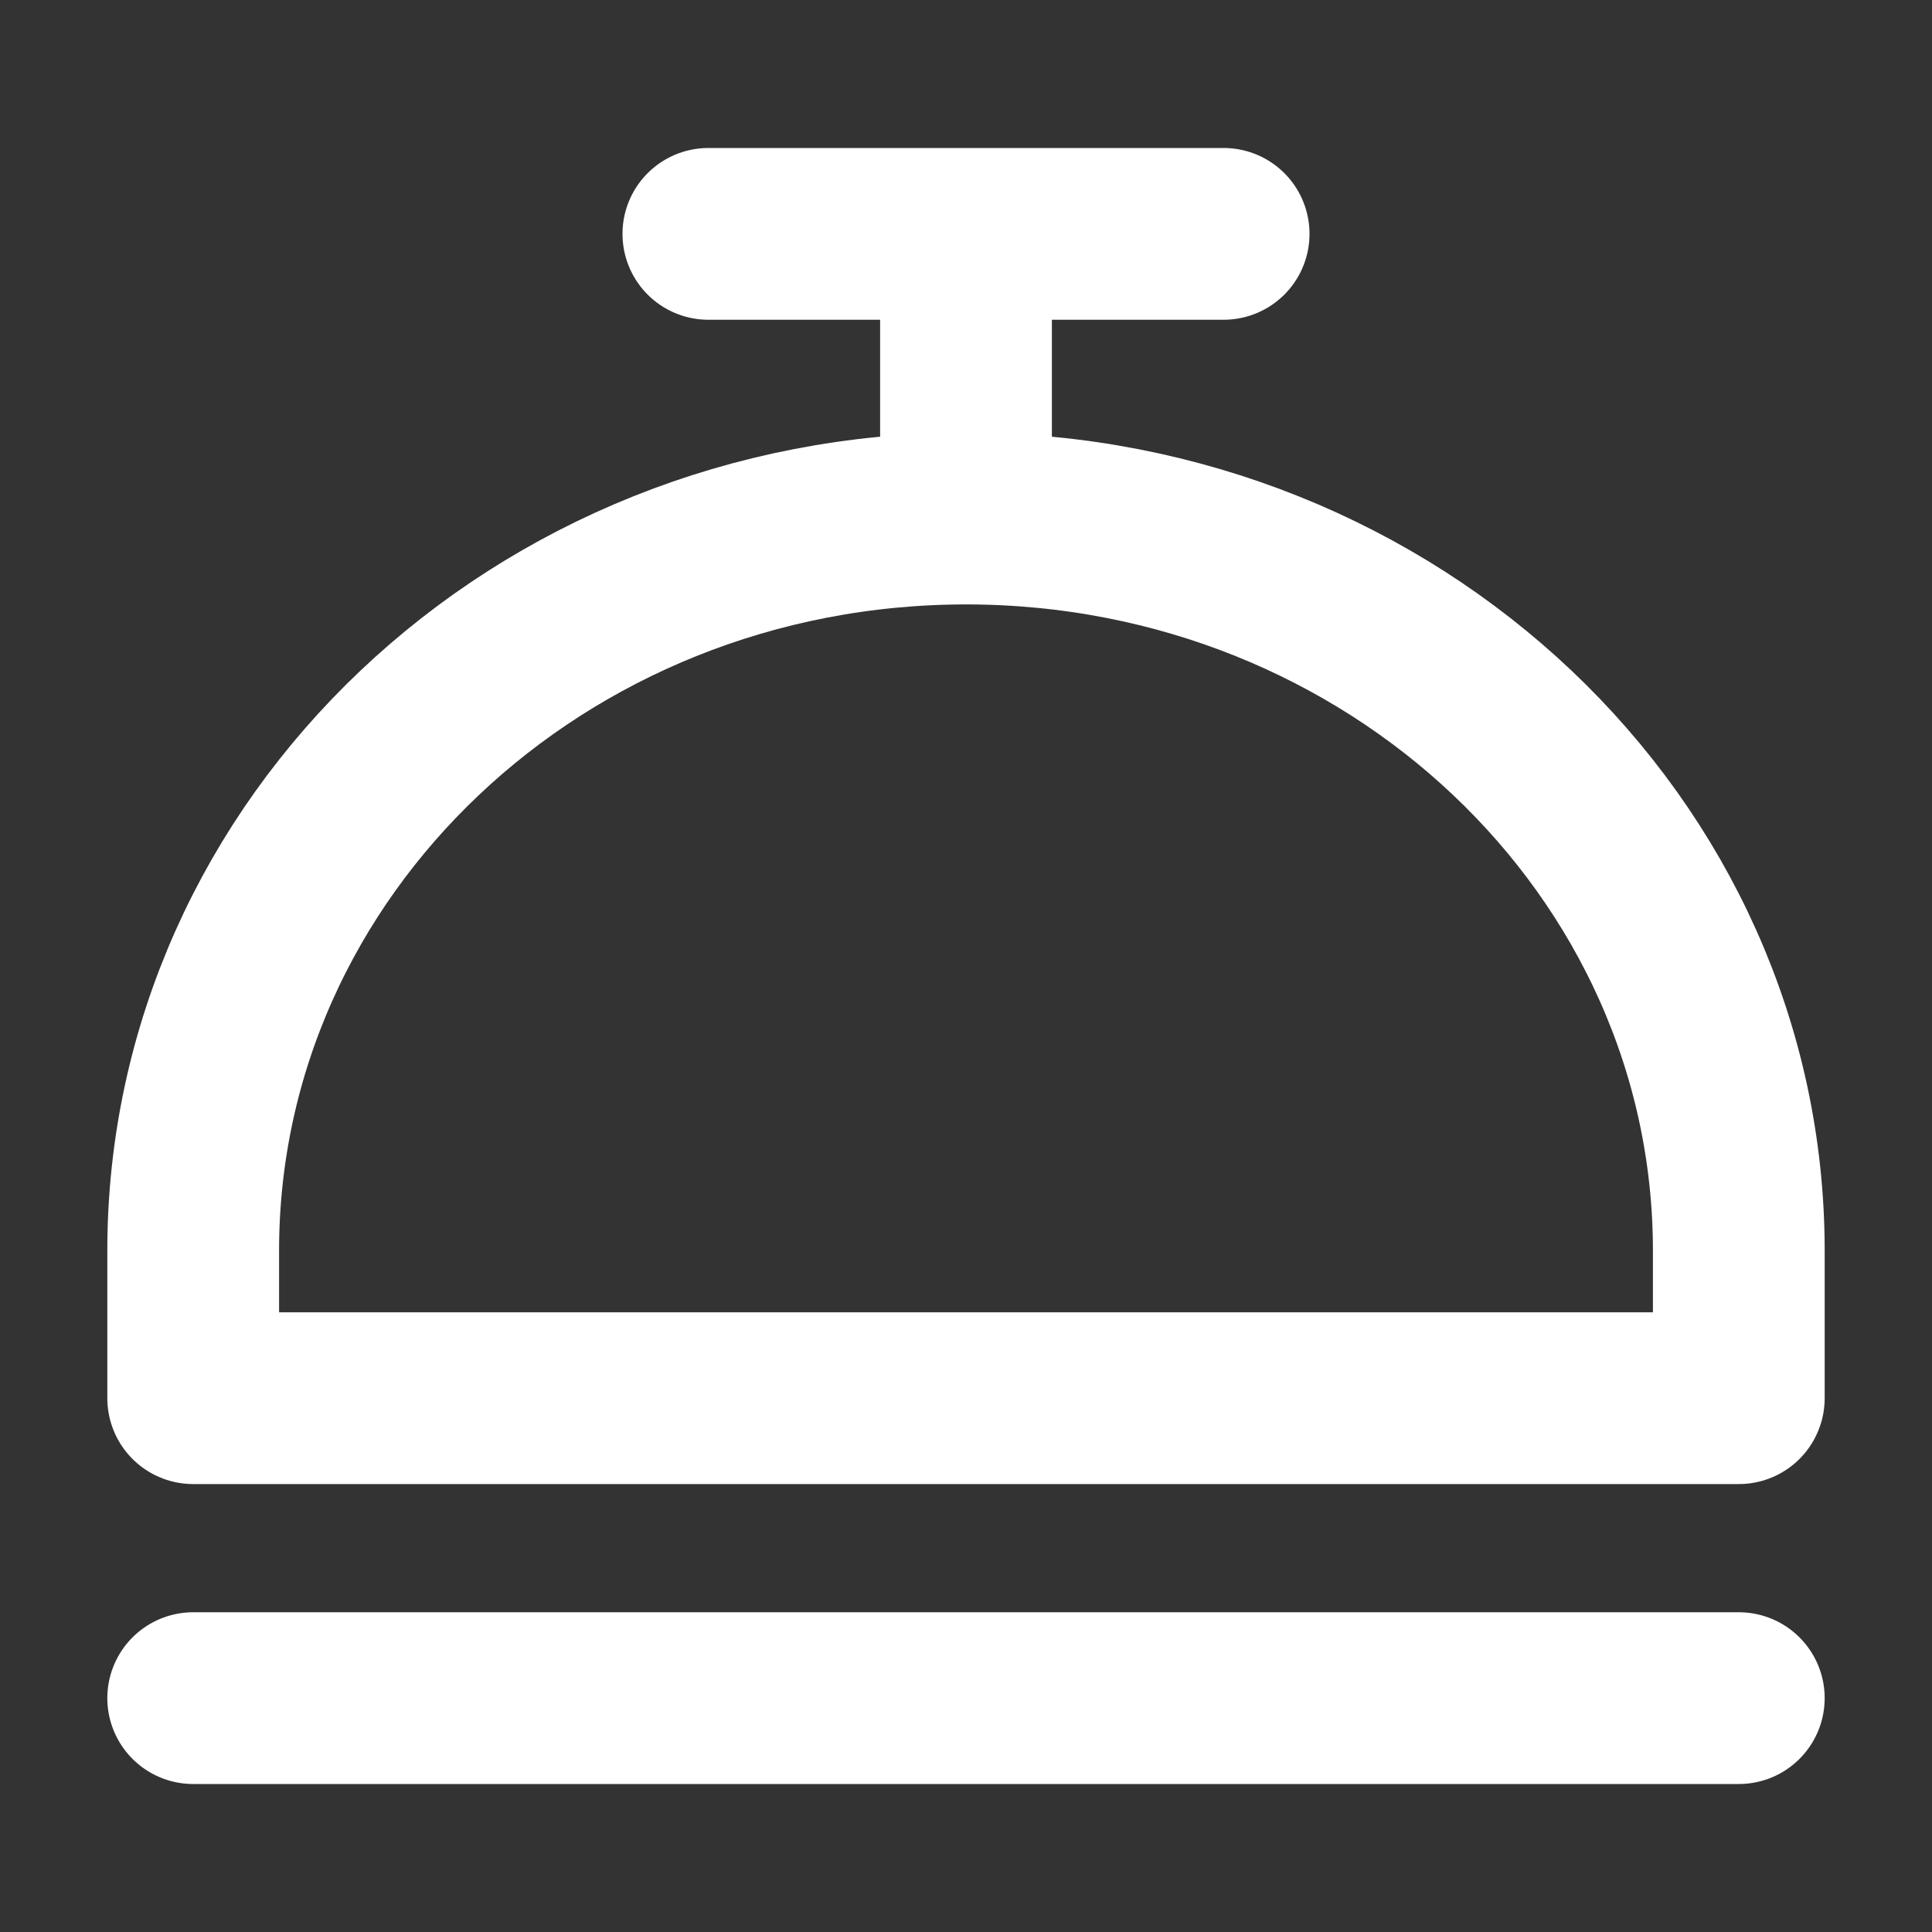 <?xml version="1.0" encoding="UTF-8"?>
<svg width="20px" height="20px" viewBox="0 0 20 20" version="1.1" xmlns="http://www.w3.org/2000/svg" xmlns:xlink="http://www.w3.org/1999/xlink">
    <rect x="0" y="0" width="20" height="20" fill="#333333" stroke="none"/>
    <title>icon_难易度</title>
    <g id="模式" stroke="none" stroke-width="1" fill="none" fill-rule="evenodd" stroke-linecap="round" stroke-linejoin="round">
        <g id="图标" transform="translate(-119, -367)" stroke="#FFFFFF" stroke-width="1.778">
            <g id="icon_难易度" transform="translate(119, 367)">
                <path d="M12.667,2.421 L7.333,2.421 M2,17.579 L18,17.579 M10,5.368 C5.581,5.368 2,8.761 2,12.947 L2,14.474 L18,14.474 L18,12.947 C18,8.761 14.419,5.368 10,5.368 Z M10,2.842 L10,5.368" id="形状结合"></path>
            </g>
        </g>
    </g>
</svg>